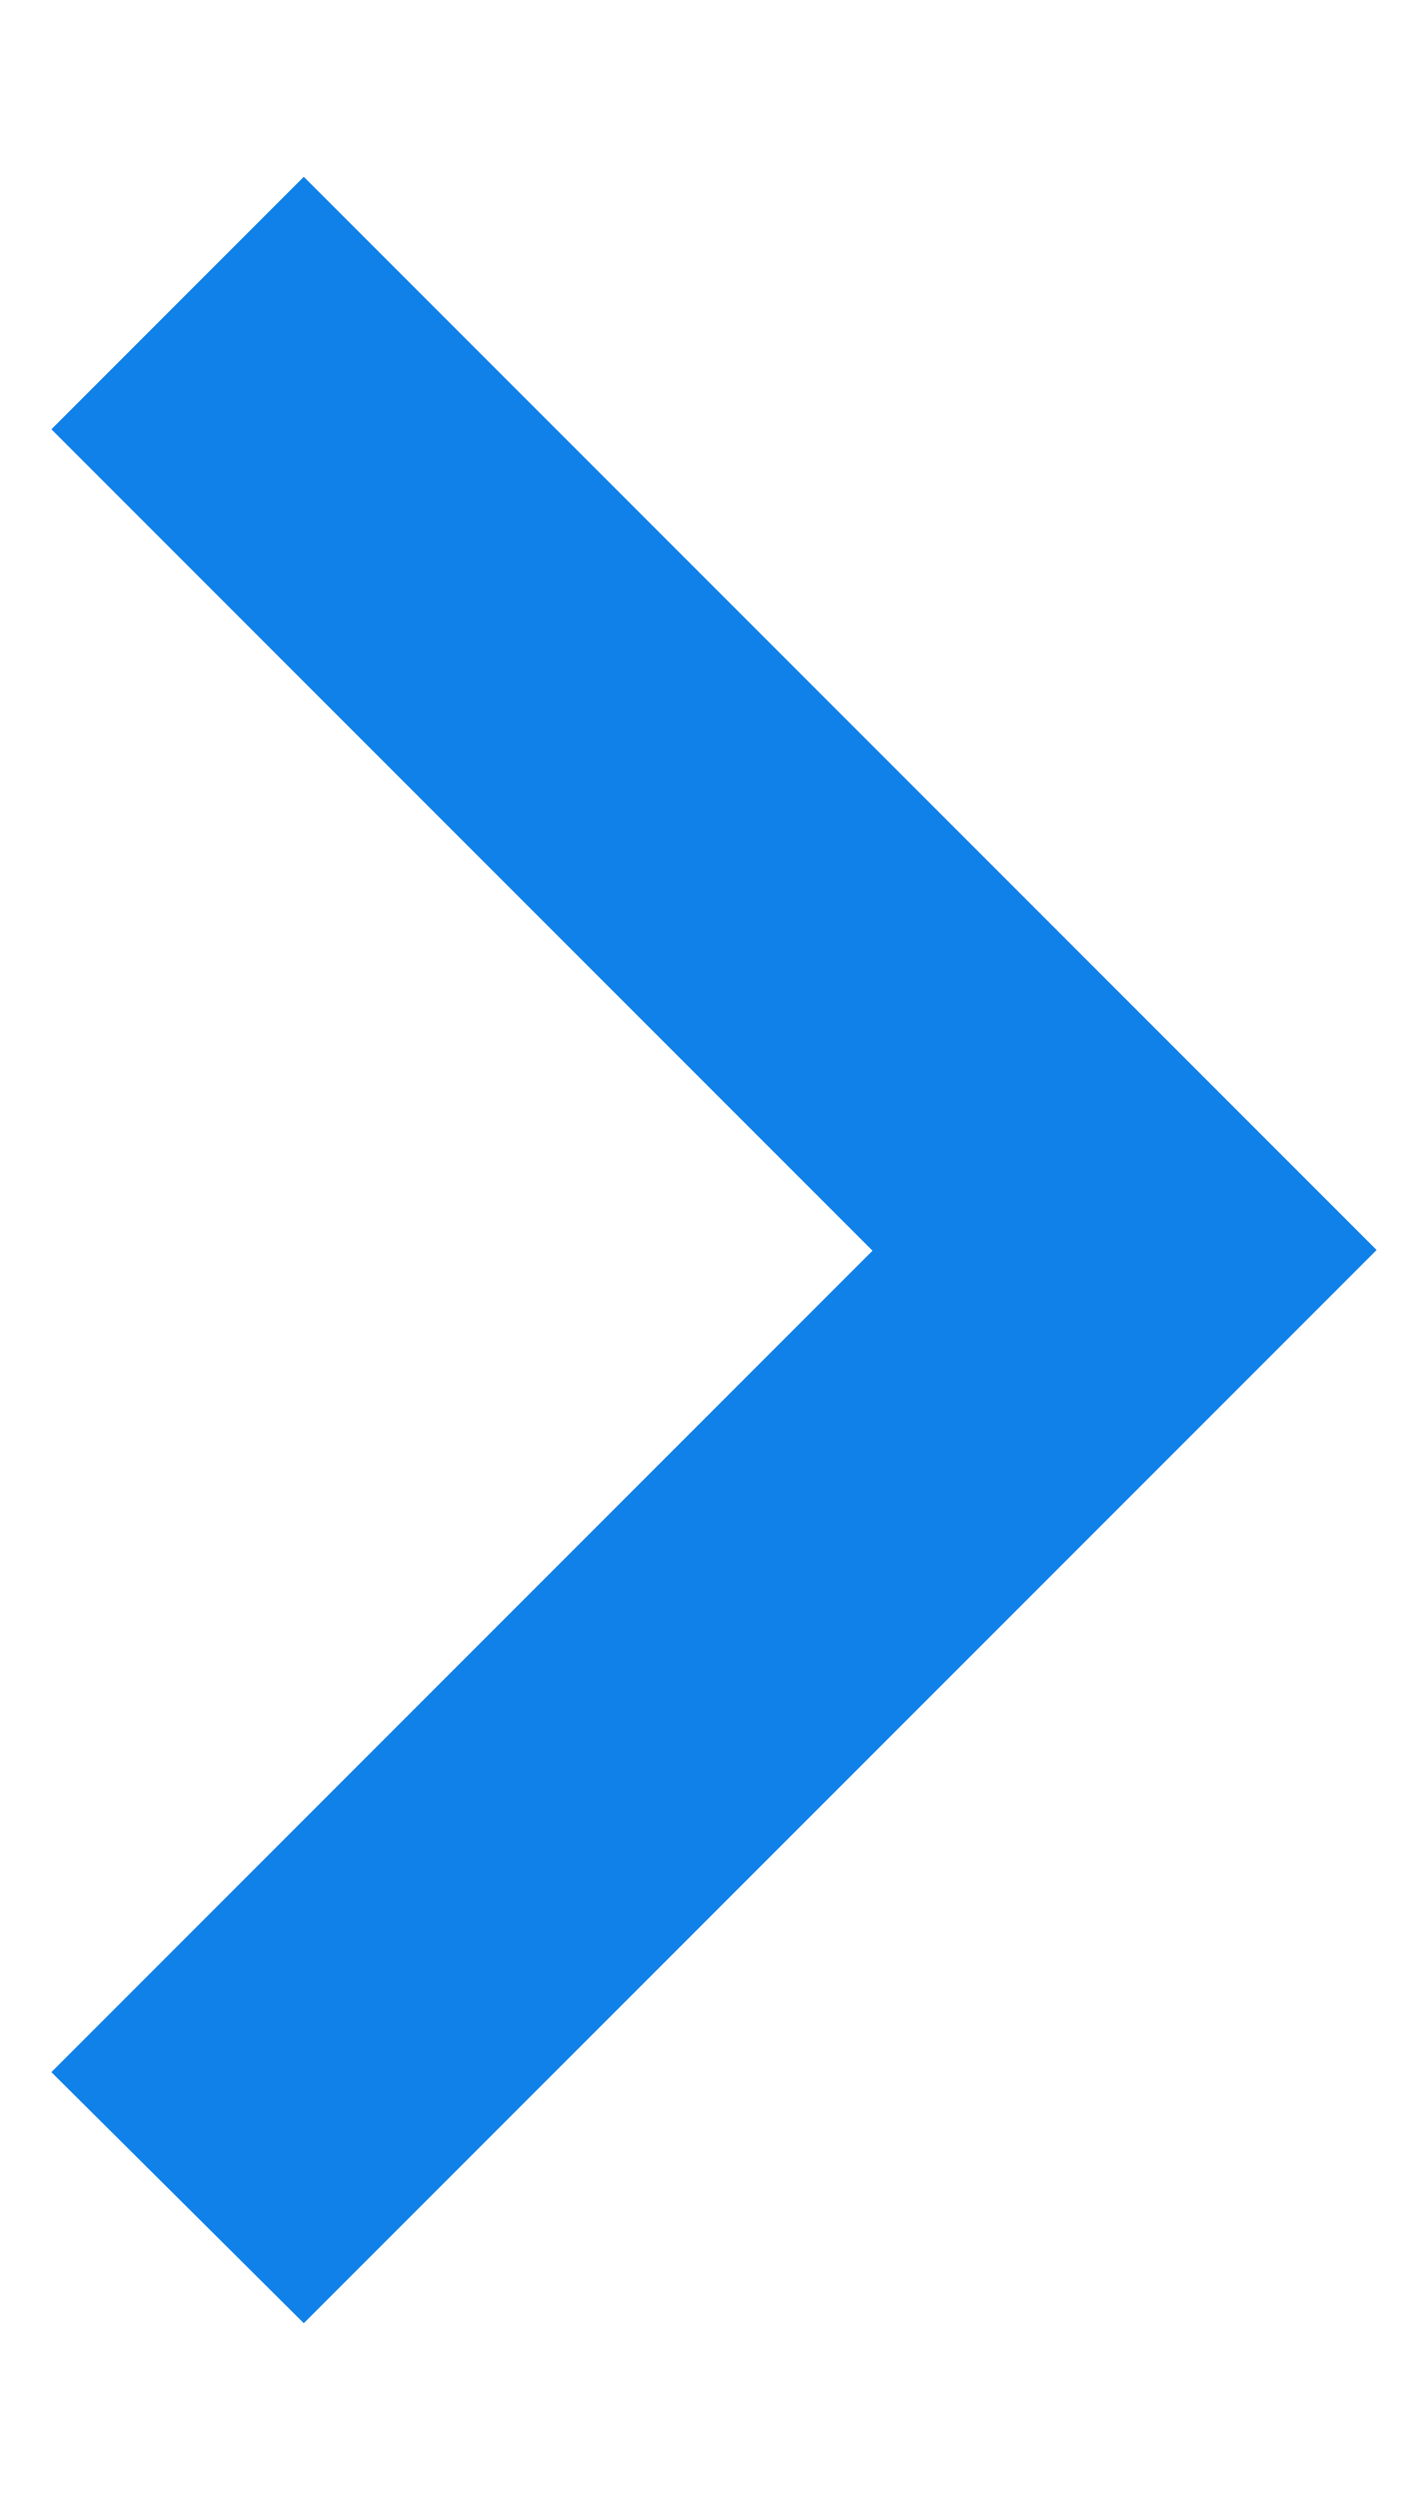 <svg width="8" height="14" viewBox="0 0 8 14" fill="none" xmlns="http://www.w3.org/2000/svg">
<path d="M7.712 7L1.702 0.99L0.288 2.404L4.888 7.004L0.288 11.604L1.702 13.01L7.712 7Z" fill="#1081E8"/>
</svg>
